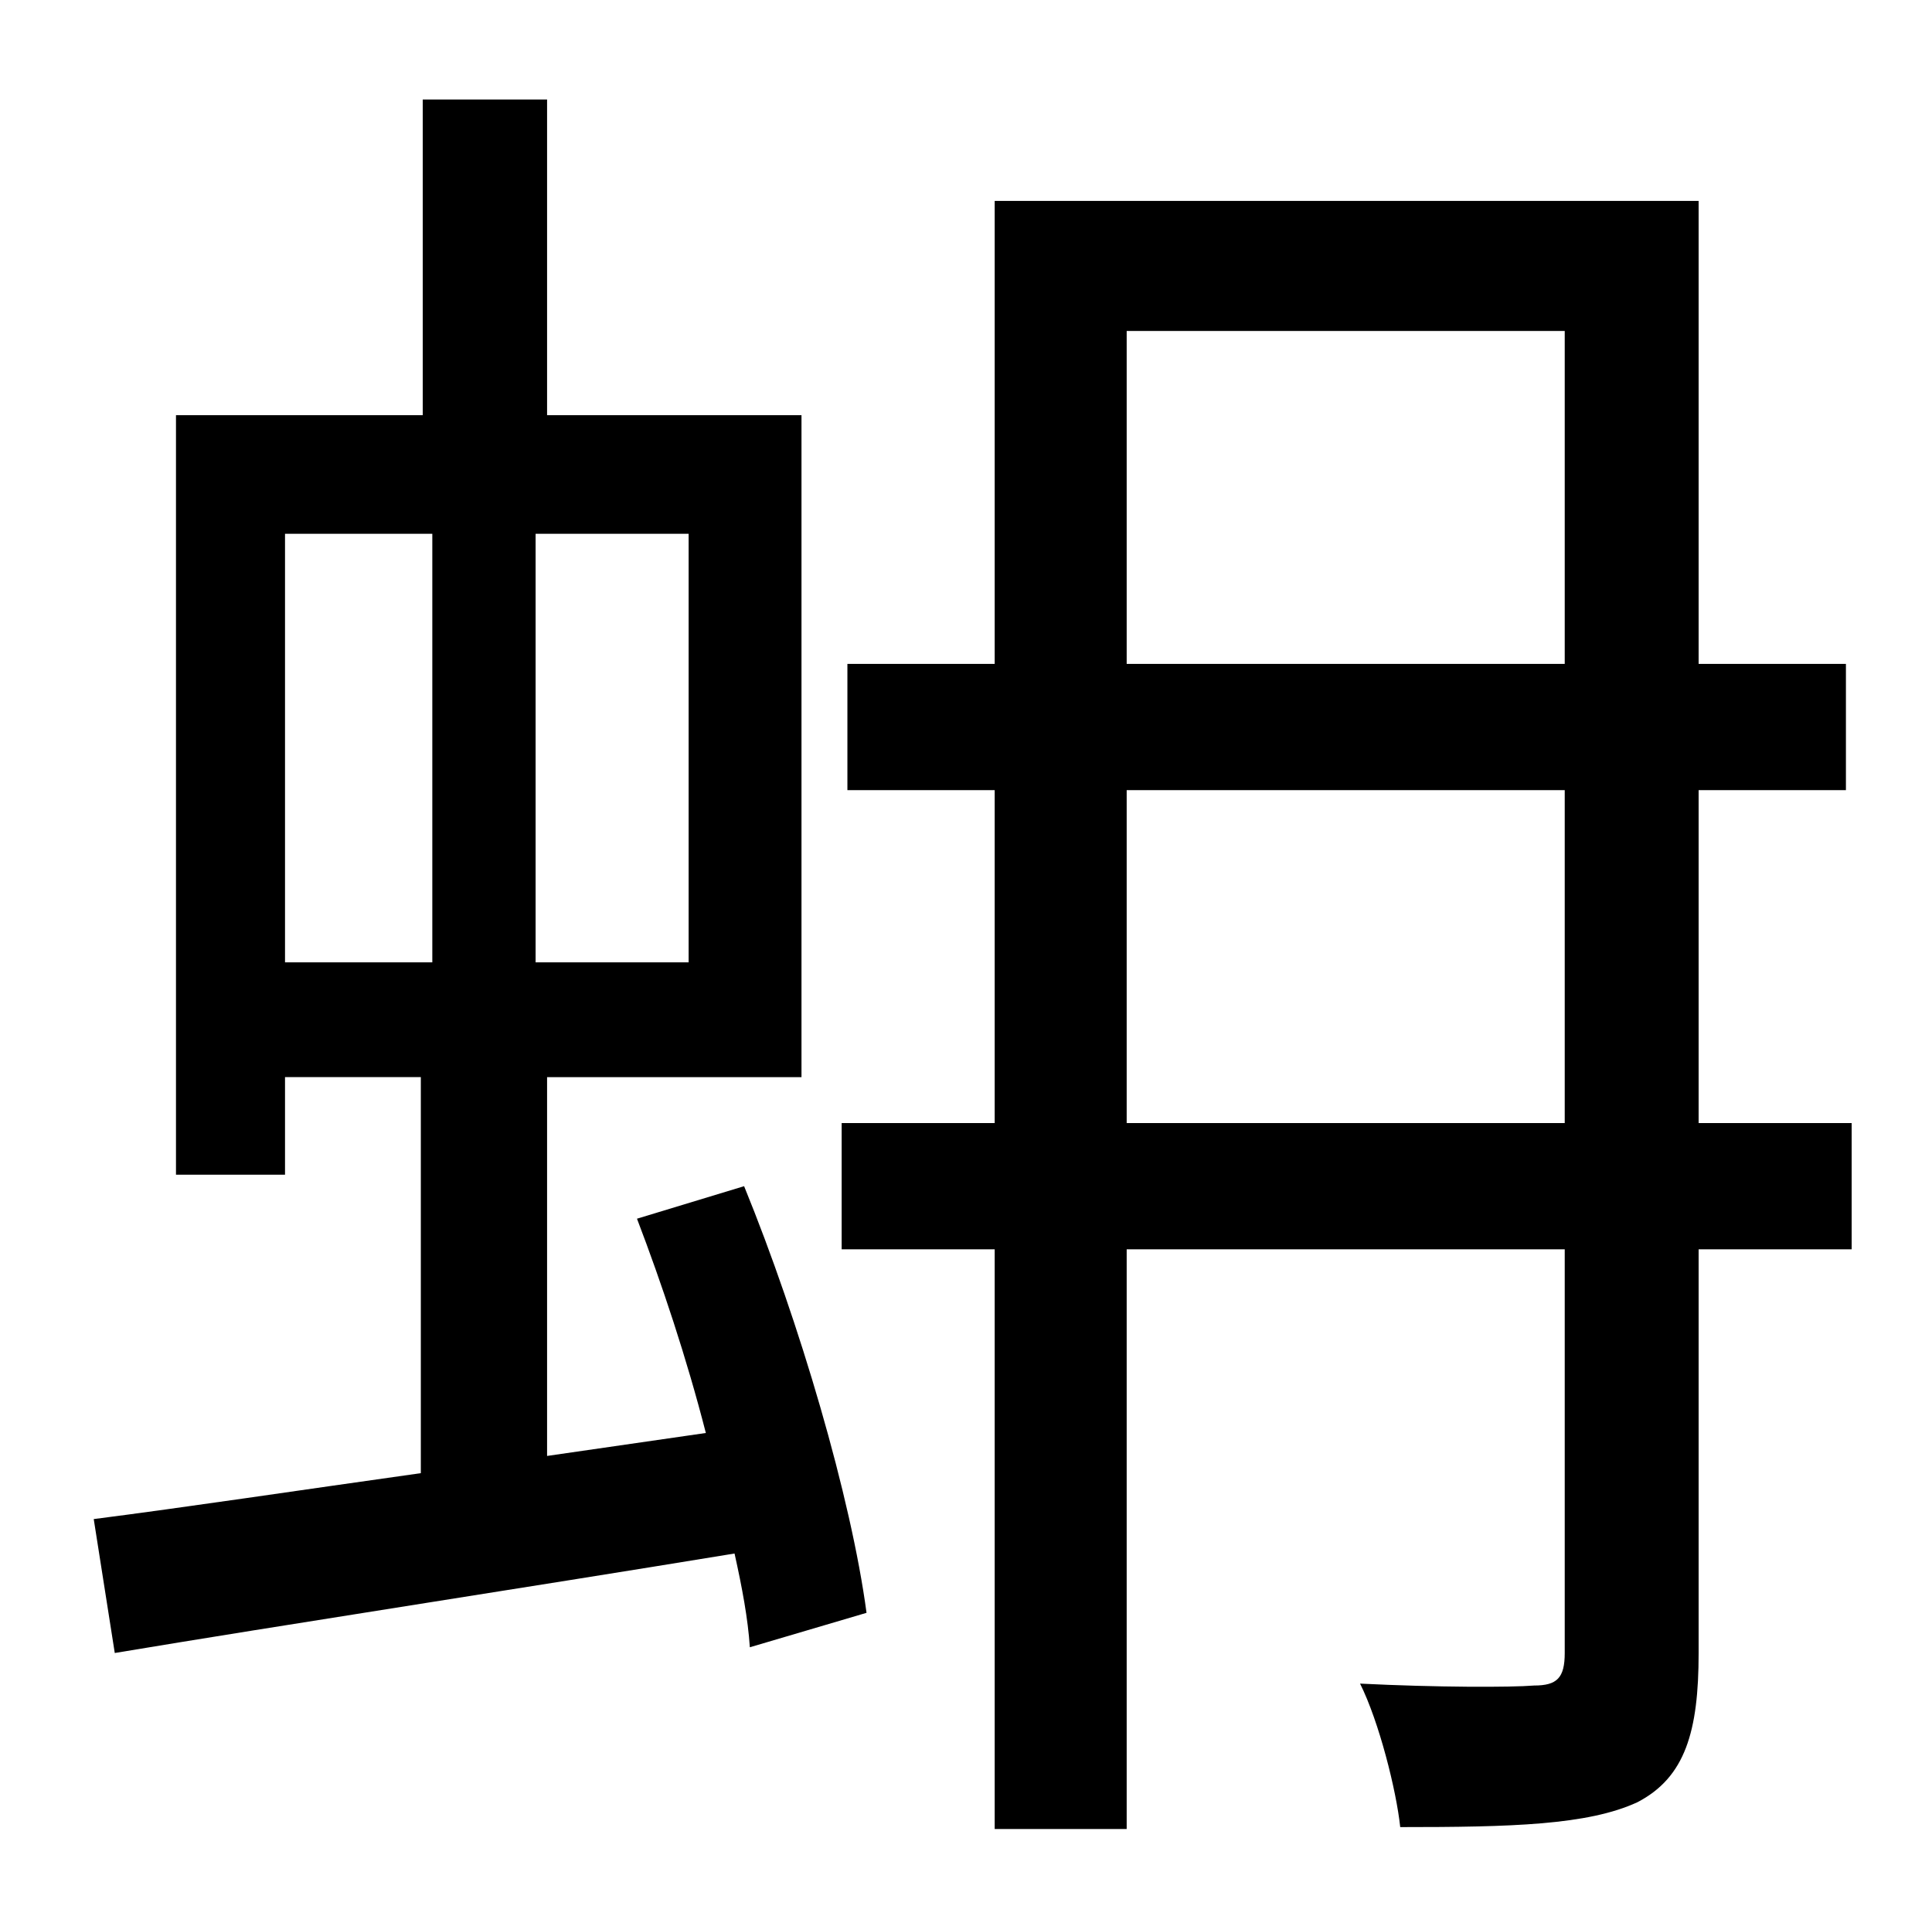 <?xml version="1.0" standalone="no"?>
<!DOCTYPE svg PUBLIC "-//W3C//DTD SVG 1.1//EN" "http://www.w3.org/Graphics/SVG/1.1/DTD/svg11.dtd" >
<svg xmlns="http://www.w3.org/2000/svg" xmlns:xlink="http://www.w3.org/1999/xlink" version="1.1" viewBox="-10 0 1010 1000">
   <path fill="currentColor"
d="M139 279v224h77v-224h-77zM350 503v-224h-80v224h80zM323 637l56 -17c29 71 56 163 64 223l-61 18c-1 -15 -4 -31 -8 -49c-116 19 -234 37 -324 52l-11 -70c47 -6 107 -15 171 -24v-207h-71v51h-57v-397h129v-165h65v165h133v346h-133v198l83 -12
c-10 -39 -23 -78 -36 -112zM579 587h229v-174h-229v174zM579 173v174h229v-174h-229zM958 587v66h-80v211c0 41 -7 65 -32 78c-26 12 -66 13 -124 13c-2 -19 -11 -55 -21 -75c40 2 79 2 91 1c12 0 16 -4 16 -17v-211h-229v303h-69v-303h-80v-66h80v-174h-77v-66h77v-242h368
v242h77v66h-77v174h80z" />
</svg>
